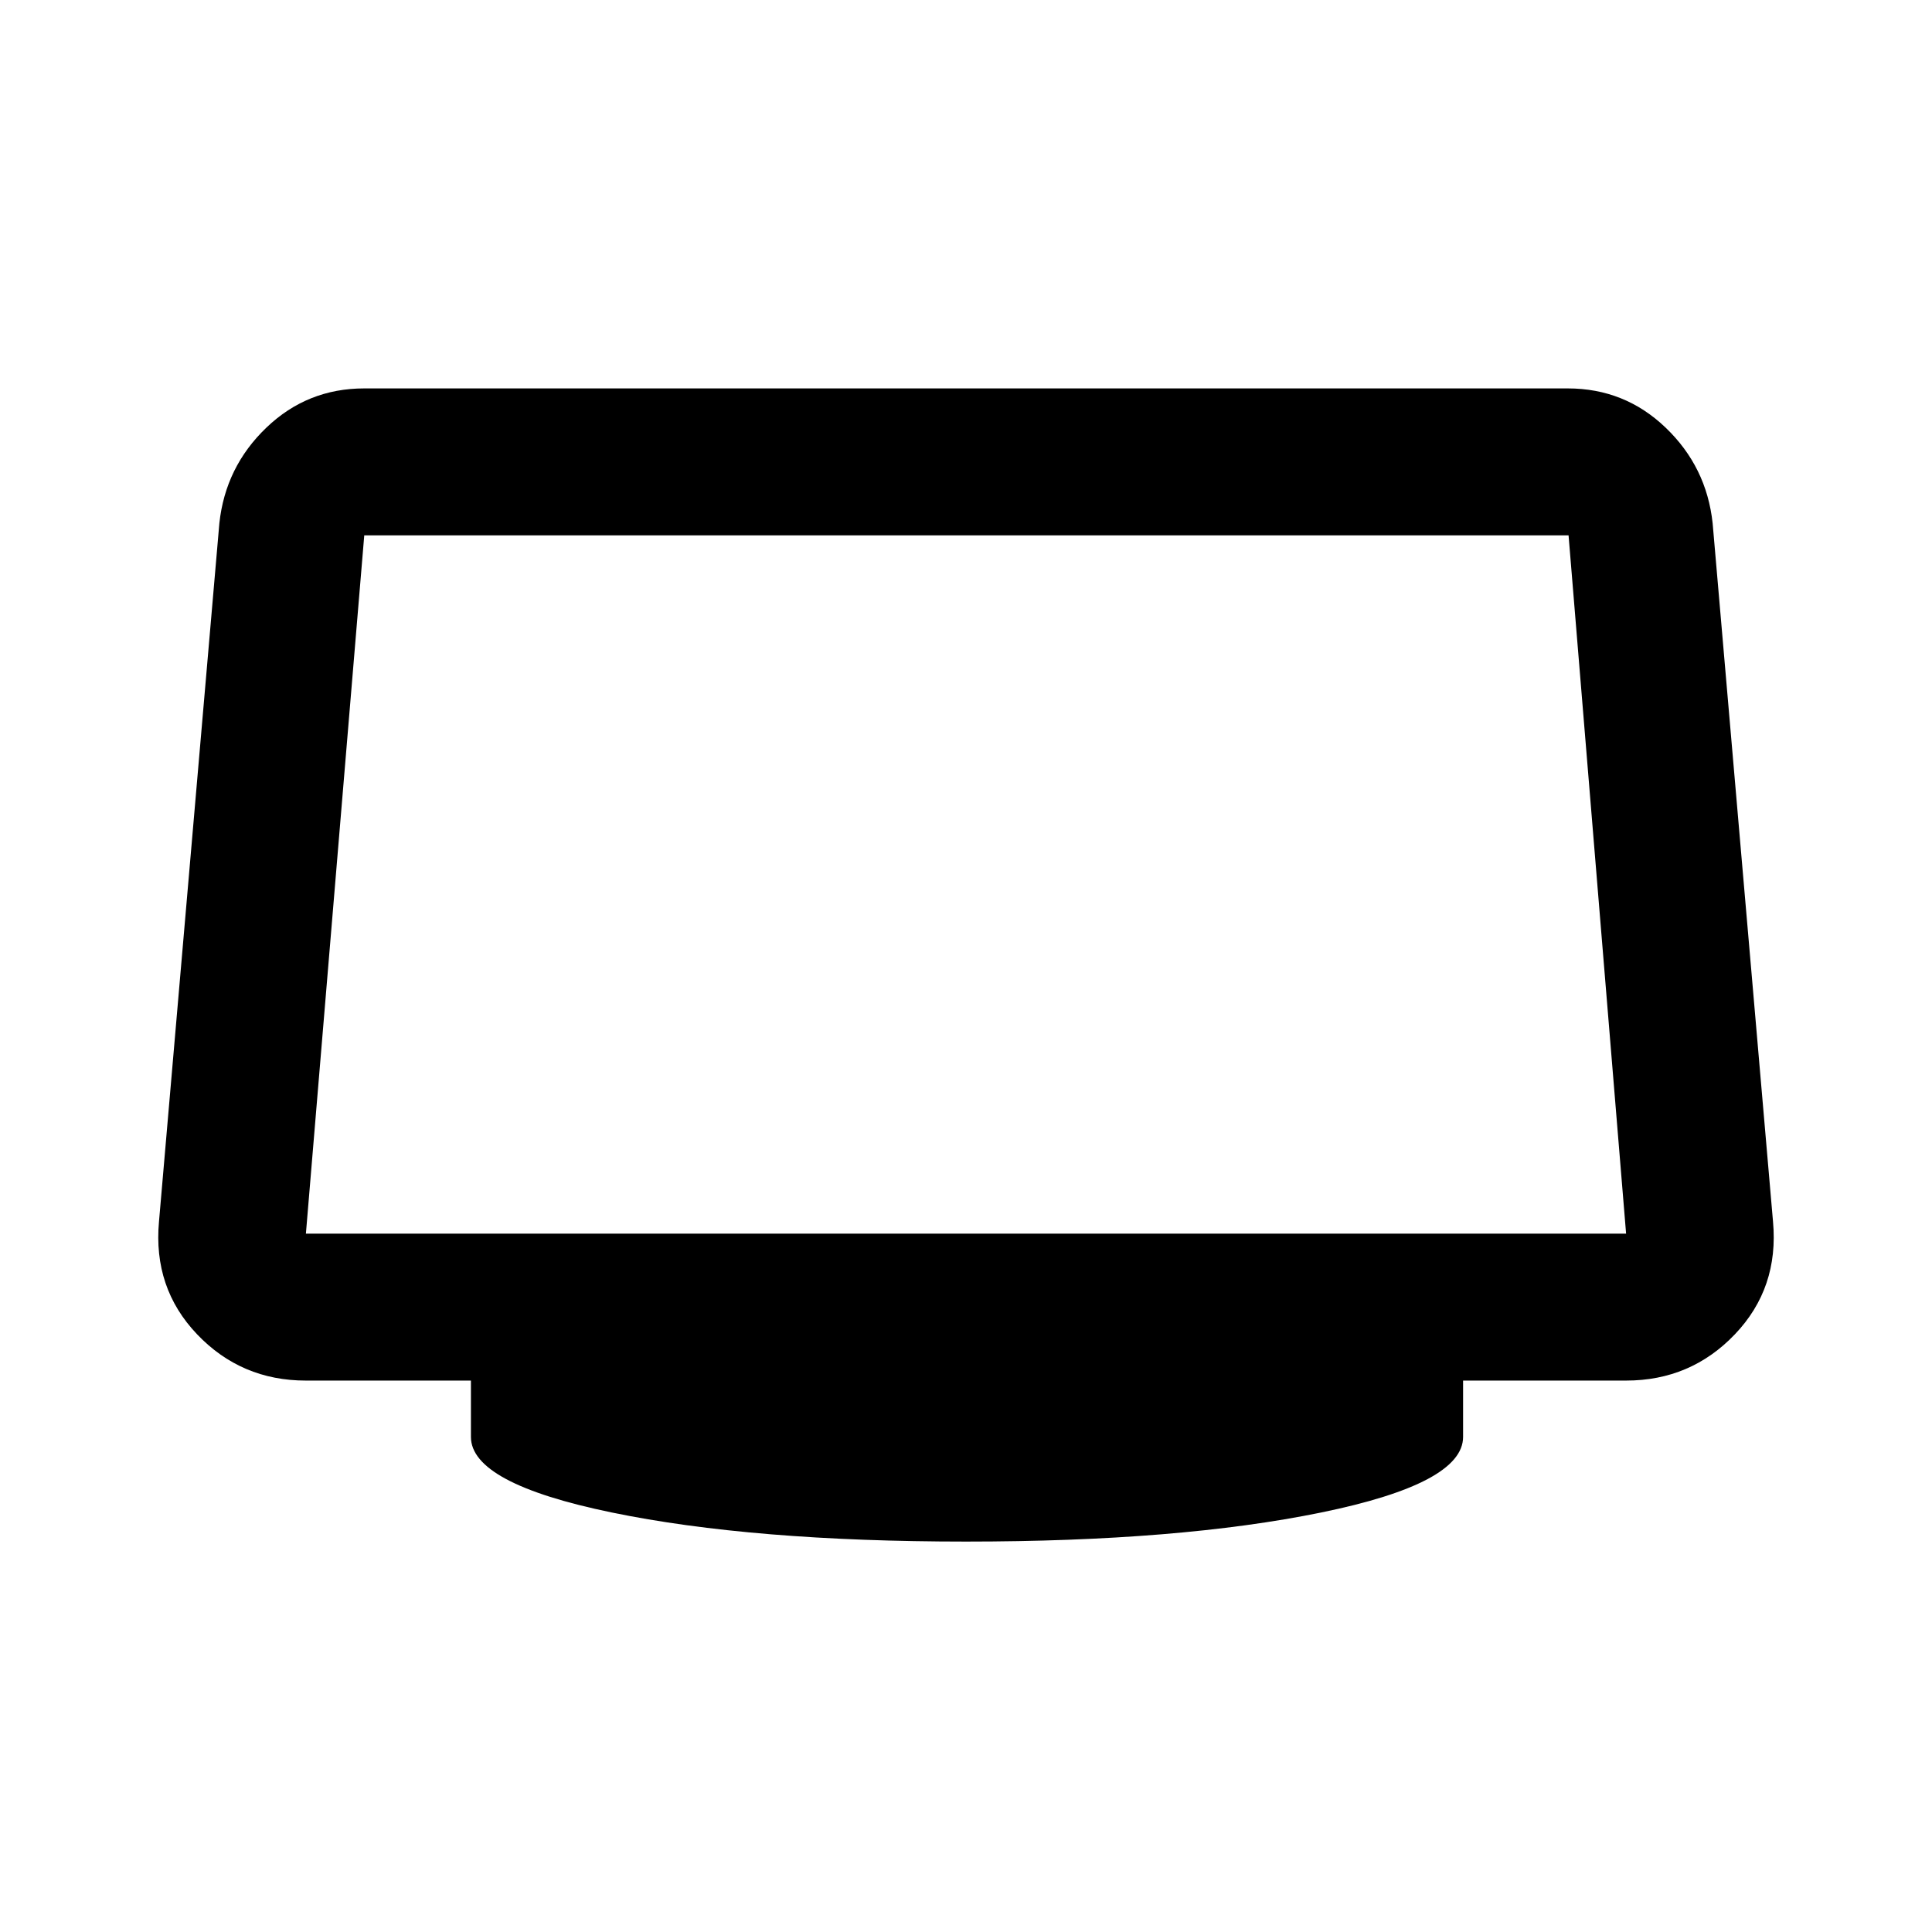 <svg xmlns="http://www.w3.org/2000/svg" height="48" viewBox="0 -960 960 960" width="48"><path d="M480-194q-106 0-176-14.45-70-14.44-70-37.55v-28h-82q-32.14 0-54.07-23T79-353l30-347q3-28 23.35-47.5Q152.69-767 181-767h598q28.31 0 48.65 19.5Q848-728 851-700l30 347q3 33-18.93 56T808-274h-81v28q0 23.11-70.5 37.55Q586-194 480-194ZM152-347h656l-28.59-347H181l-29 347Zm328-173Z"/></svg>